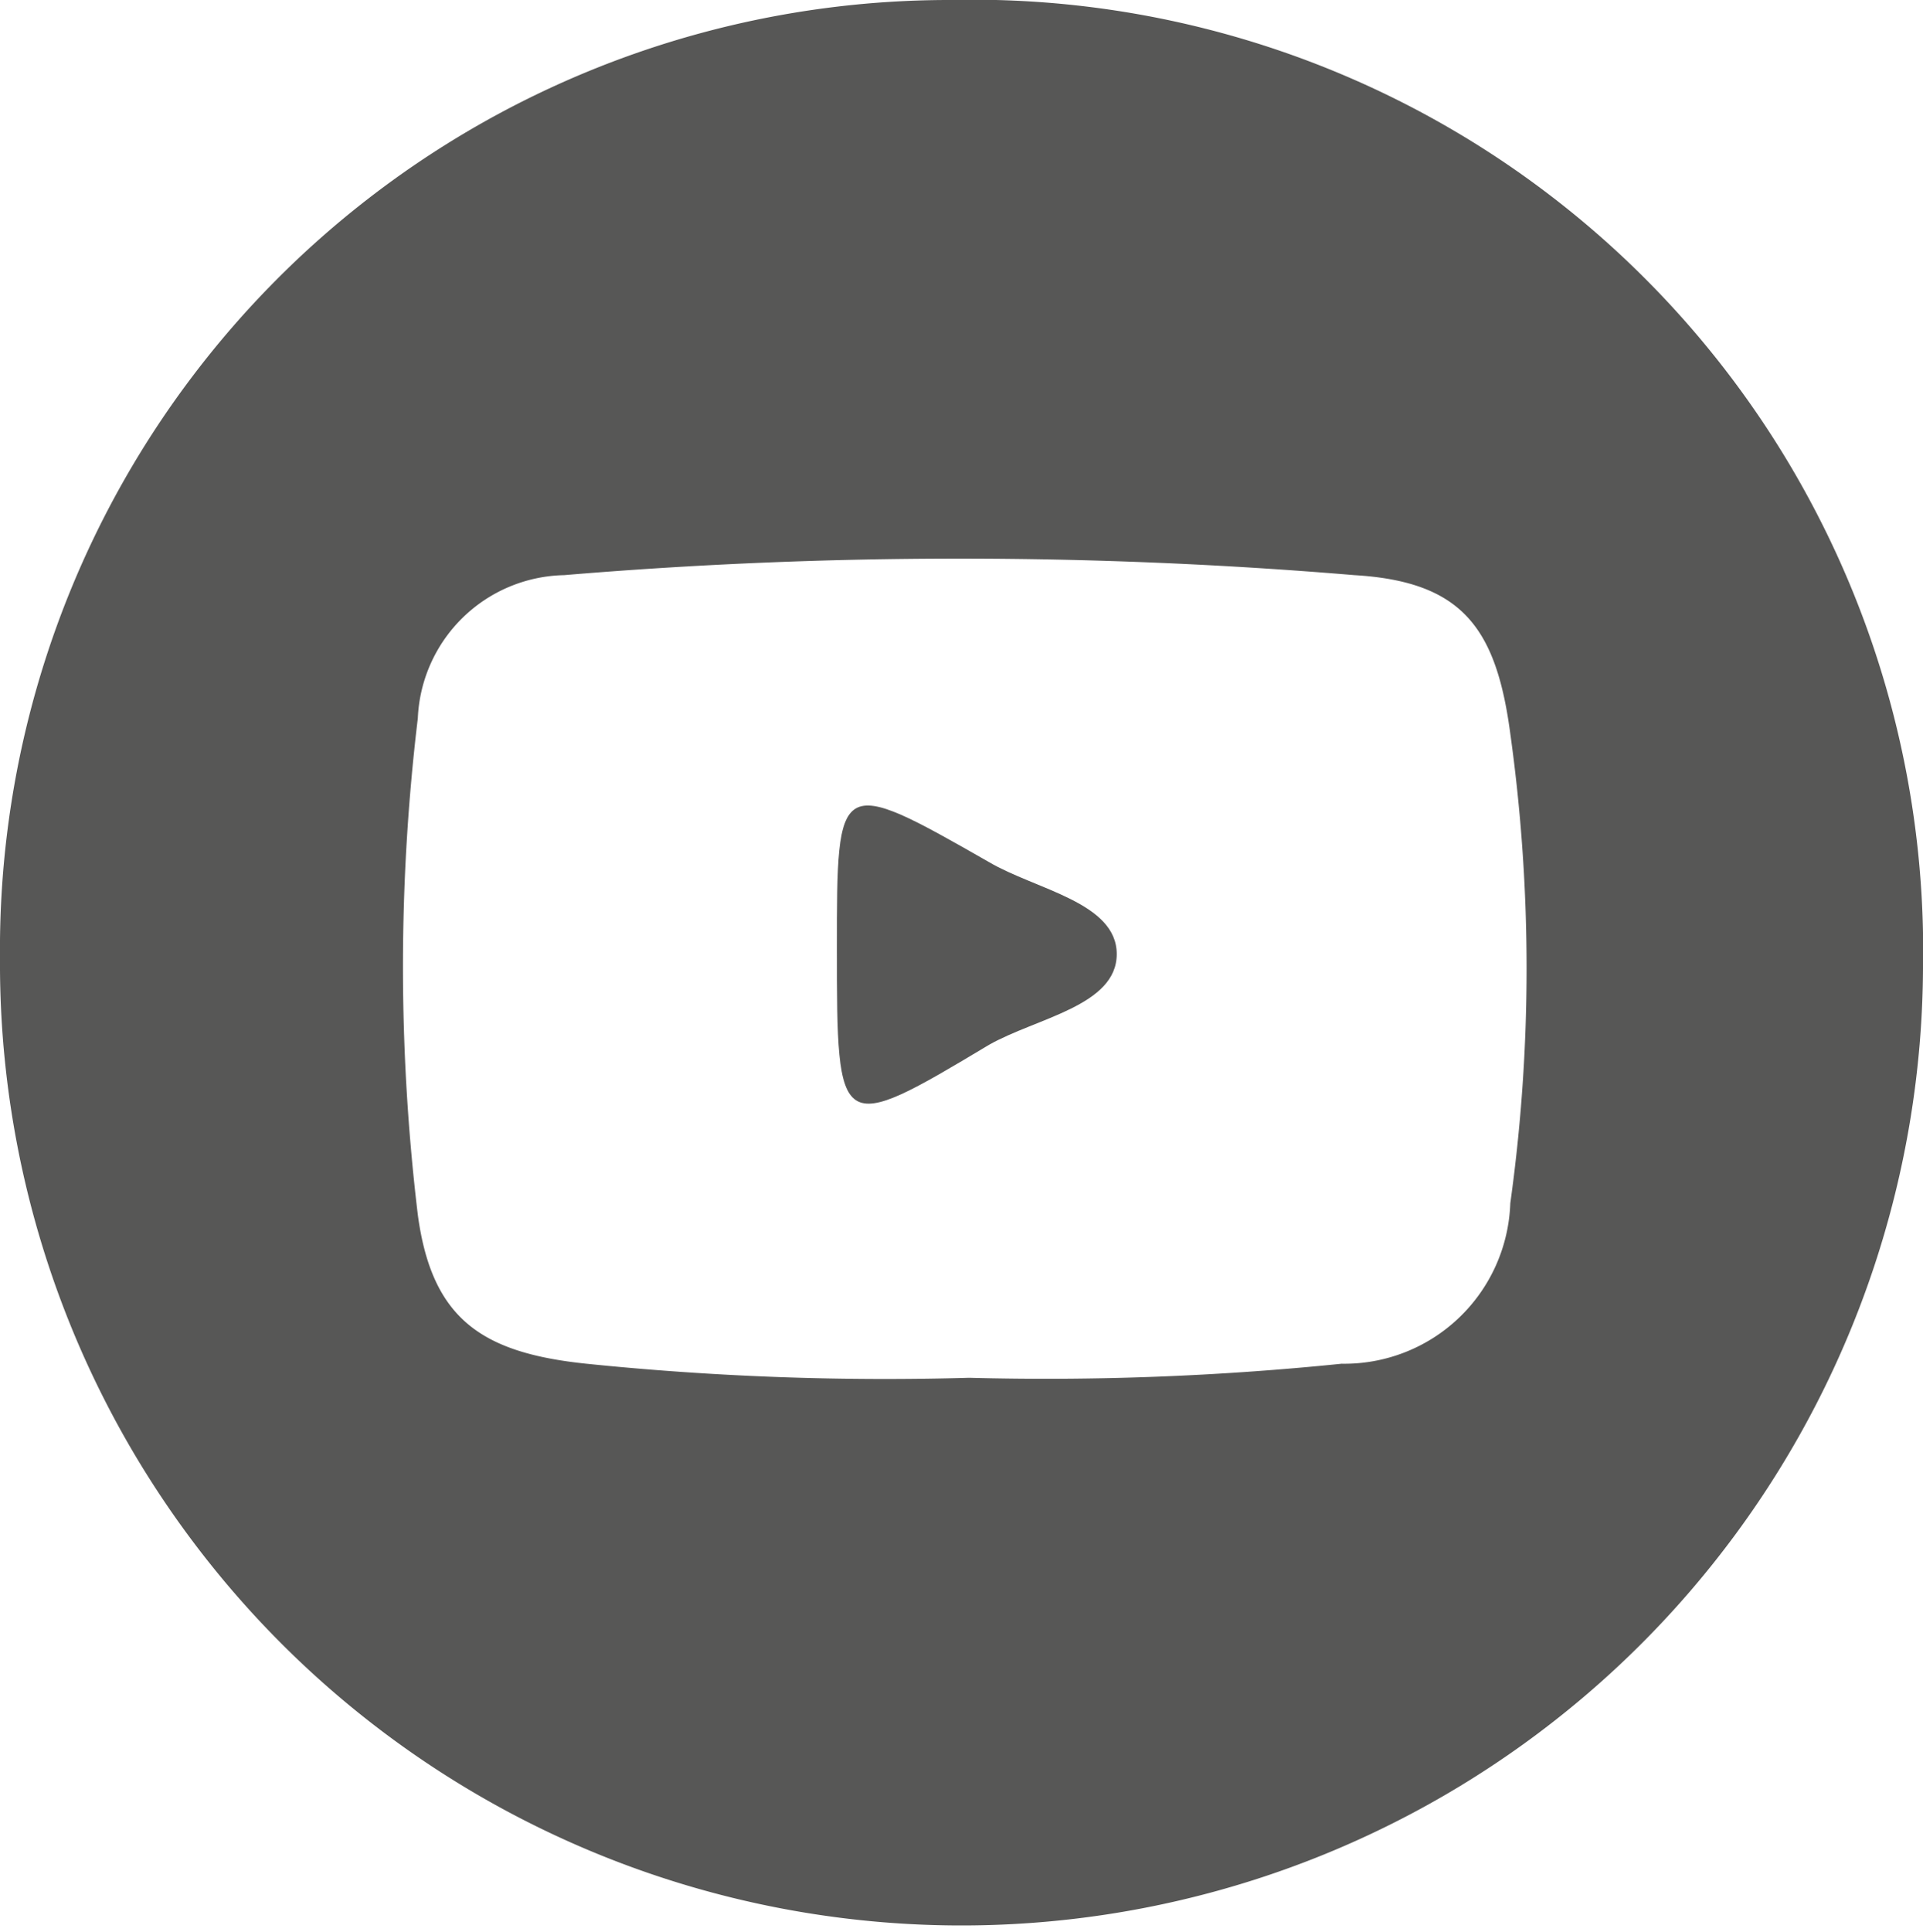 <svg xmlns="http://www.w3.org/2000/svg" viewBox="0 0 30.1 30.23"><defs><style>.cls-1{fill:#575756;}</style></defs><title>YOUTUBE</title><g id="Layer_2" data-name="Layer 2"><g id="Layer_1-2" data-name="Layer 1"><path class="cls-1" d="M30.1,15.16A15.05,15.05,0,1,1,0,15,14.86,14.86,0,0,1,14.86,0,14.88,14.88,0,0,1,30.1,15.16Zm-14.93,6.4A45.55,45.55,0,0,0,21,21.34a2.6,2.6,0,0,0,2.64-2.51,26.61,26.61,0,0,0,0-7.35C23.42,9.83,22.89,9.1,21.2,9A74.05,74.05,0,0,0,8.83,9a2.34,2.34,0,0,0-2.29,2.24,32.58,32.58,0,0,0,0,7.77c.22,1.63,1,2.16,2.64,2.33A45.84,45.84,0,0,0,15.17,21.56Z"/><path class="cls-1" d="M13.1,14.84c0-2.68,0-2.71,2.38-1.35.73.43,2,.63,2,1.44s-1.26,1-2,1.42C13.11,17.77,13.1,17.75,13.1,14.84Z"/></g></g></svg>